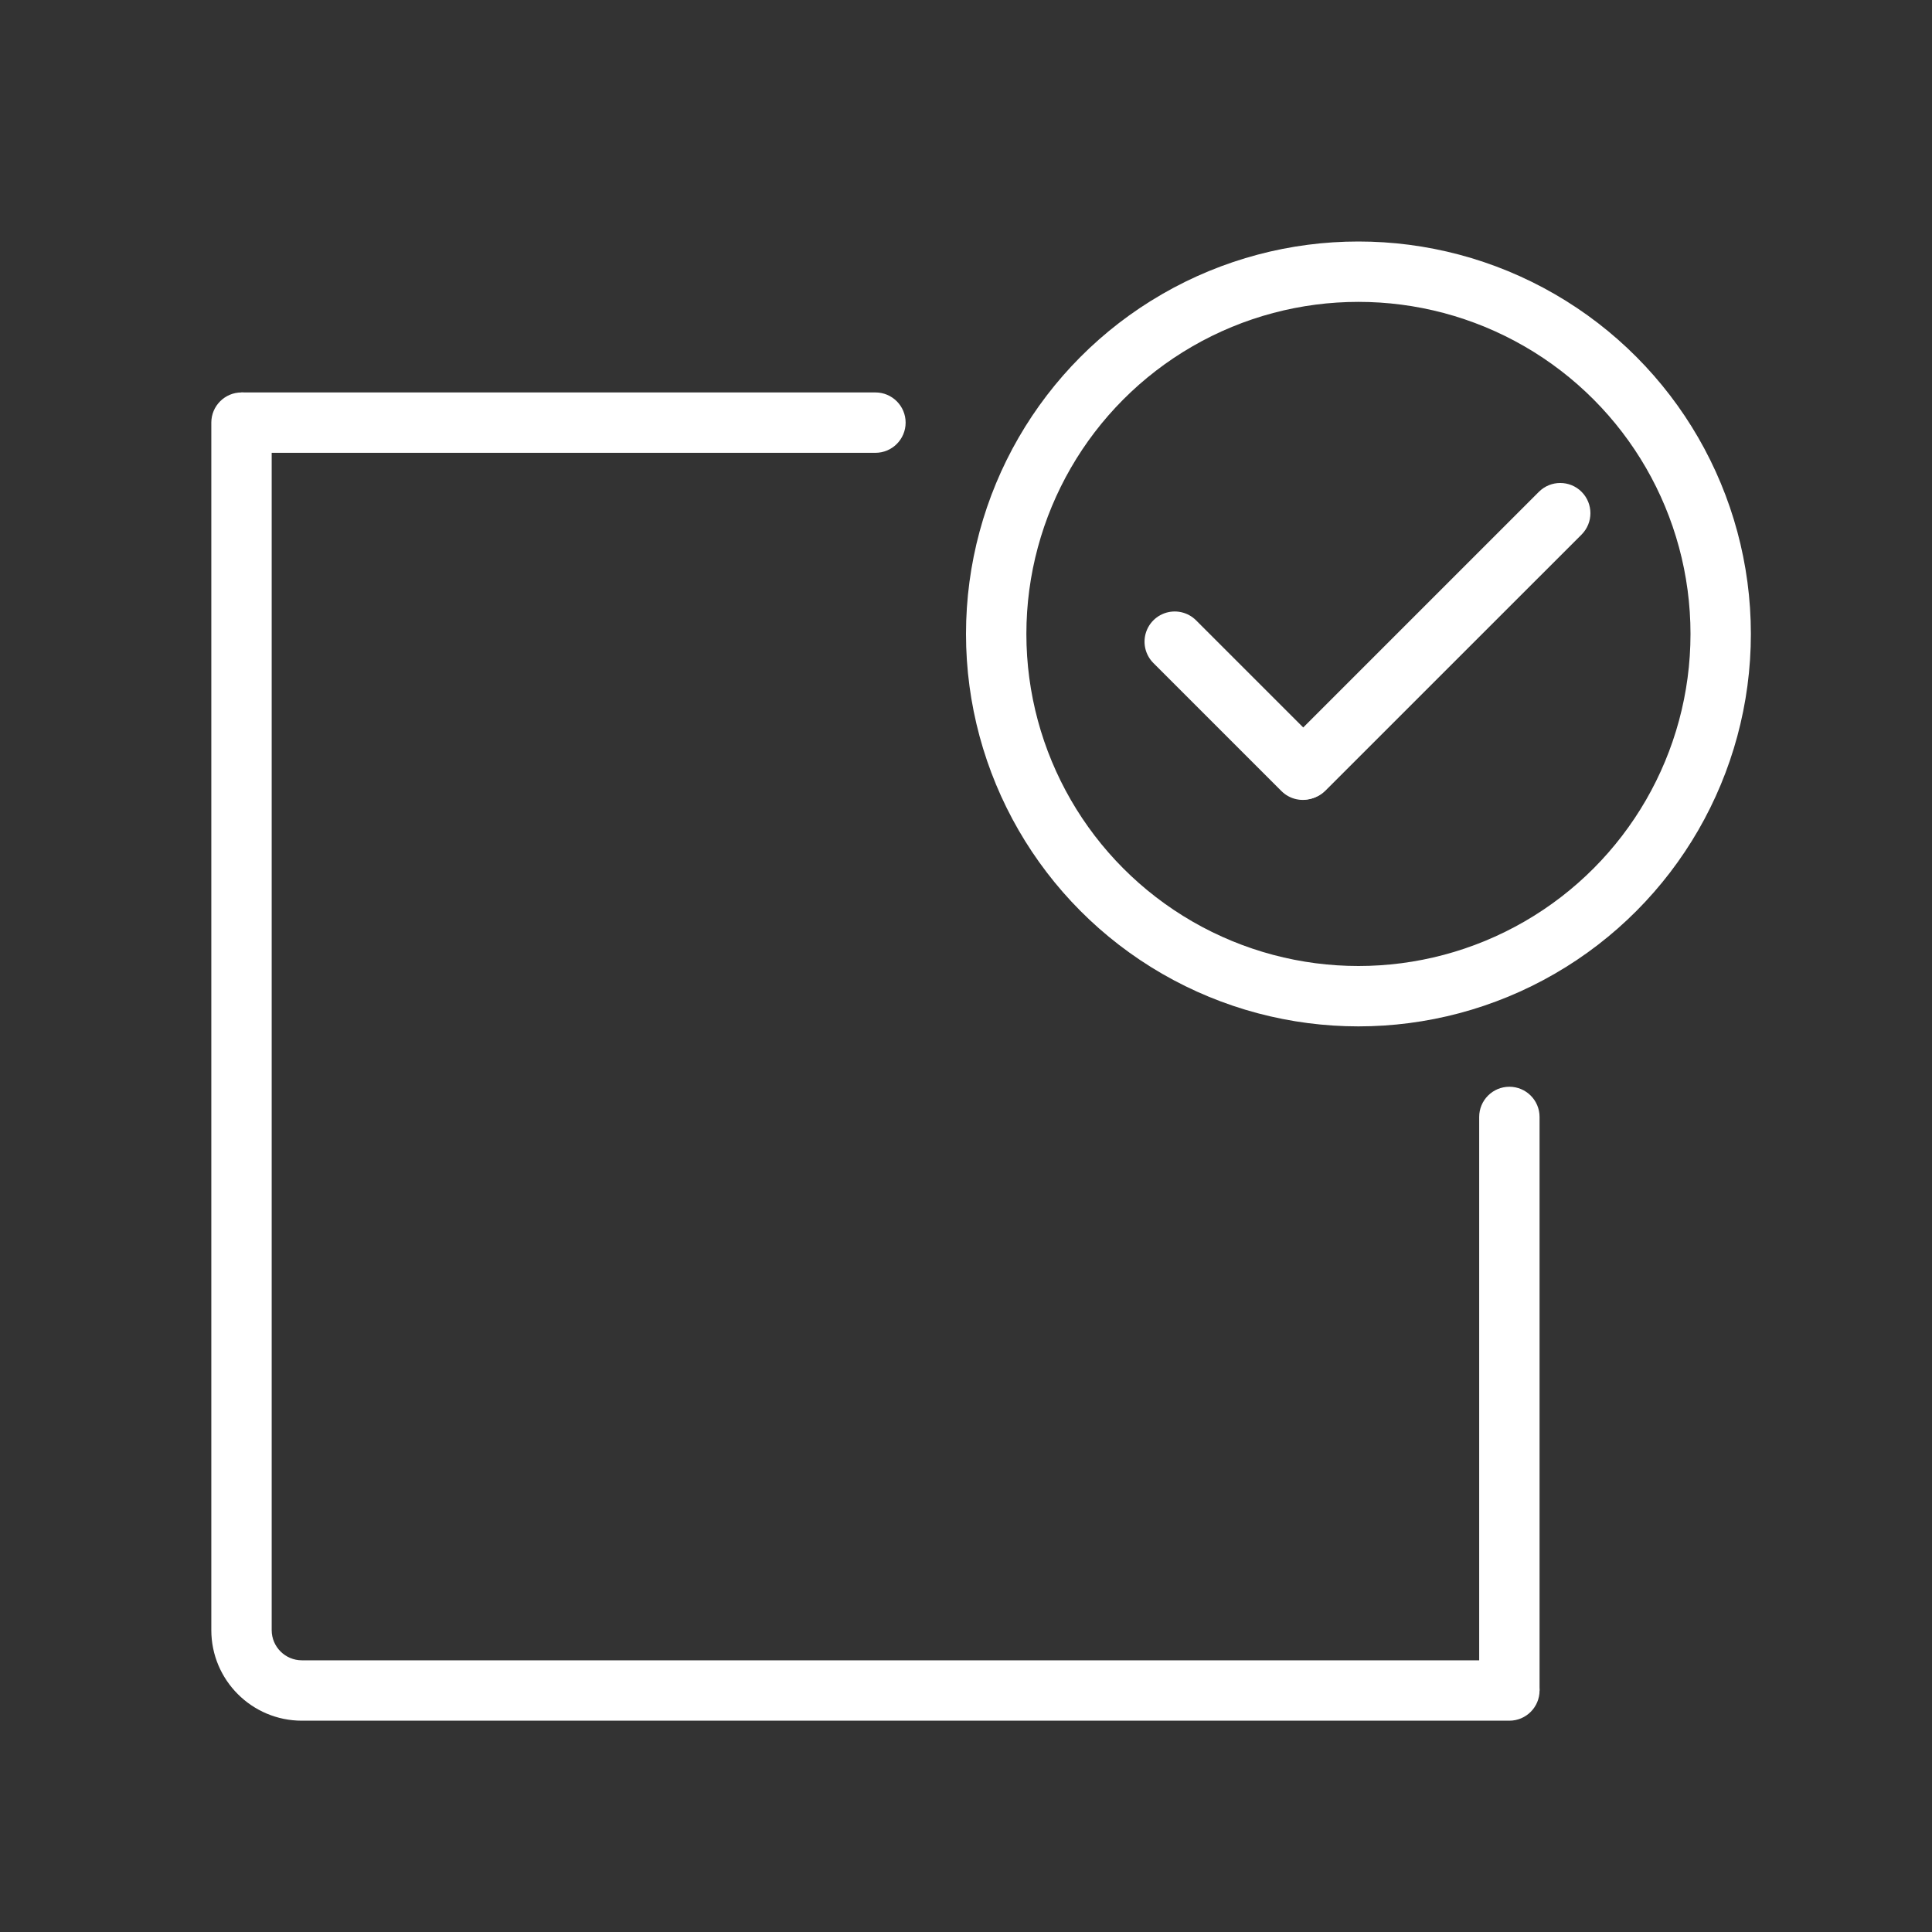 <svg width="32" height="32" viewBox="0 0 32 32" fill="none" xmlns="http://www.w3.org/2000/svg">
<rect x="0" y="0" width="32" height="32" fill="#333333" stroke="none"/>
<path d="M25 28.5C25.276 28.5 25.5 28.276 25.5 28C25.5 27.724 25.276 27.5 25 27.5V28.5ZM4.5 7C4.5 6.724 4.276 6.5 4 6.5C3.724 6.5 3.5 6.724 3.5 7H4.5ZM25 27.5H5V28.5H25V27.5ZM4.5 27V7H3.5V27H4.5ZM5 27.5C4.724 27.5 4.5 27.276 4.5 27H3.5C3.5 27.828 4.172 28.5 5 28.5V27.5Z" fill="white"/>
<path d="M25.5 18.5C25.5 18.224 25.276 18 25 18C24.724 18 24.5 18.224 24.5 18.5H25.5ZM14.5 7.5C14.776 7.5 15 7.276 15 7C15 6.724 14.776 6.5 14.5 6.5V7.5ZM24.5 18.5V28H25.5V18.5H24.5ZM4 7.5L14.5 7.5V6.5L4 6.5V7.5Z" fill="white"/>
<line x1="19.457" y1="10.628" x2="21.578" y2="12.749" stroke="white" stroke-linecap="round"/>
<path d="M21.246 12.389C21.051 12.584 21.051 12.901 21.246 13.096C21.442 13.291 21.758 13.291 21.953 13.096L21.246 12.389ZM26.196 8.854C26.391 8.658 26.391 8.342 26.196 8.146C26.001 7.951 25.684 7.951 25.489 8.146L26.196 8.854ZM21.953 13.096L26.196 8.854L25.489 8.146L21.246 12.389L21.953 13.096Z" fill="white"/>
<circle cx="22.5" cy="10.5" r="6" stroke="white"/>
</svg>
